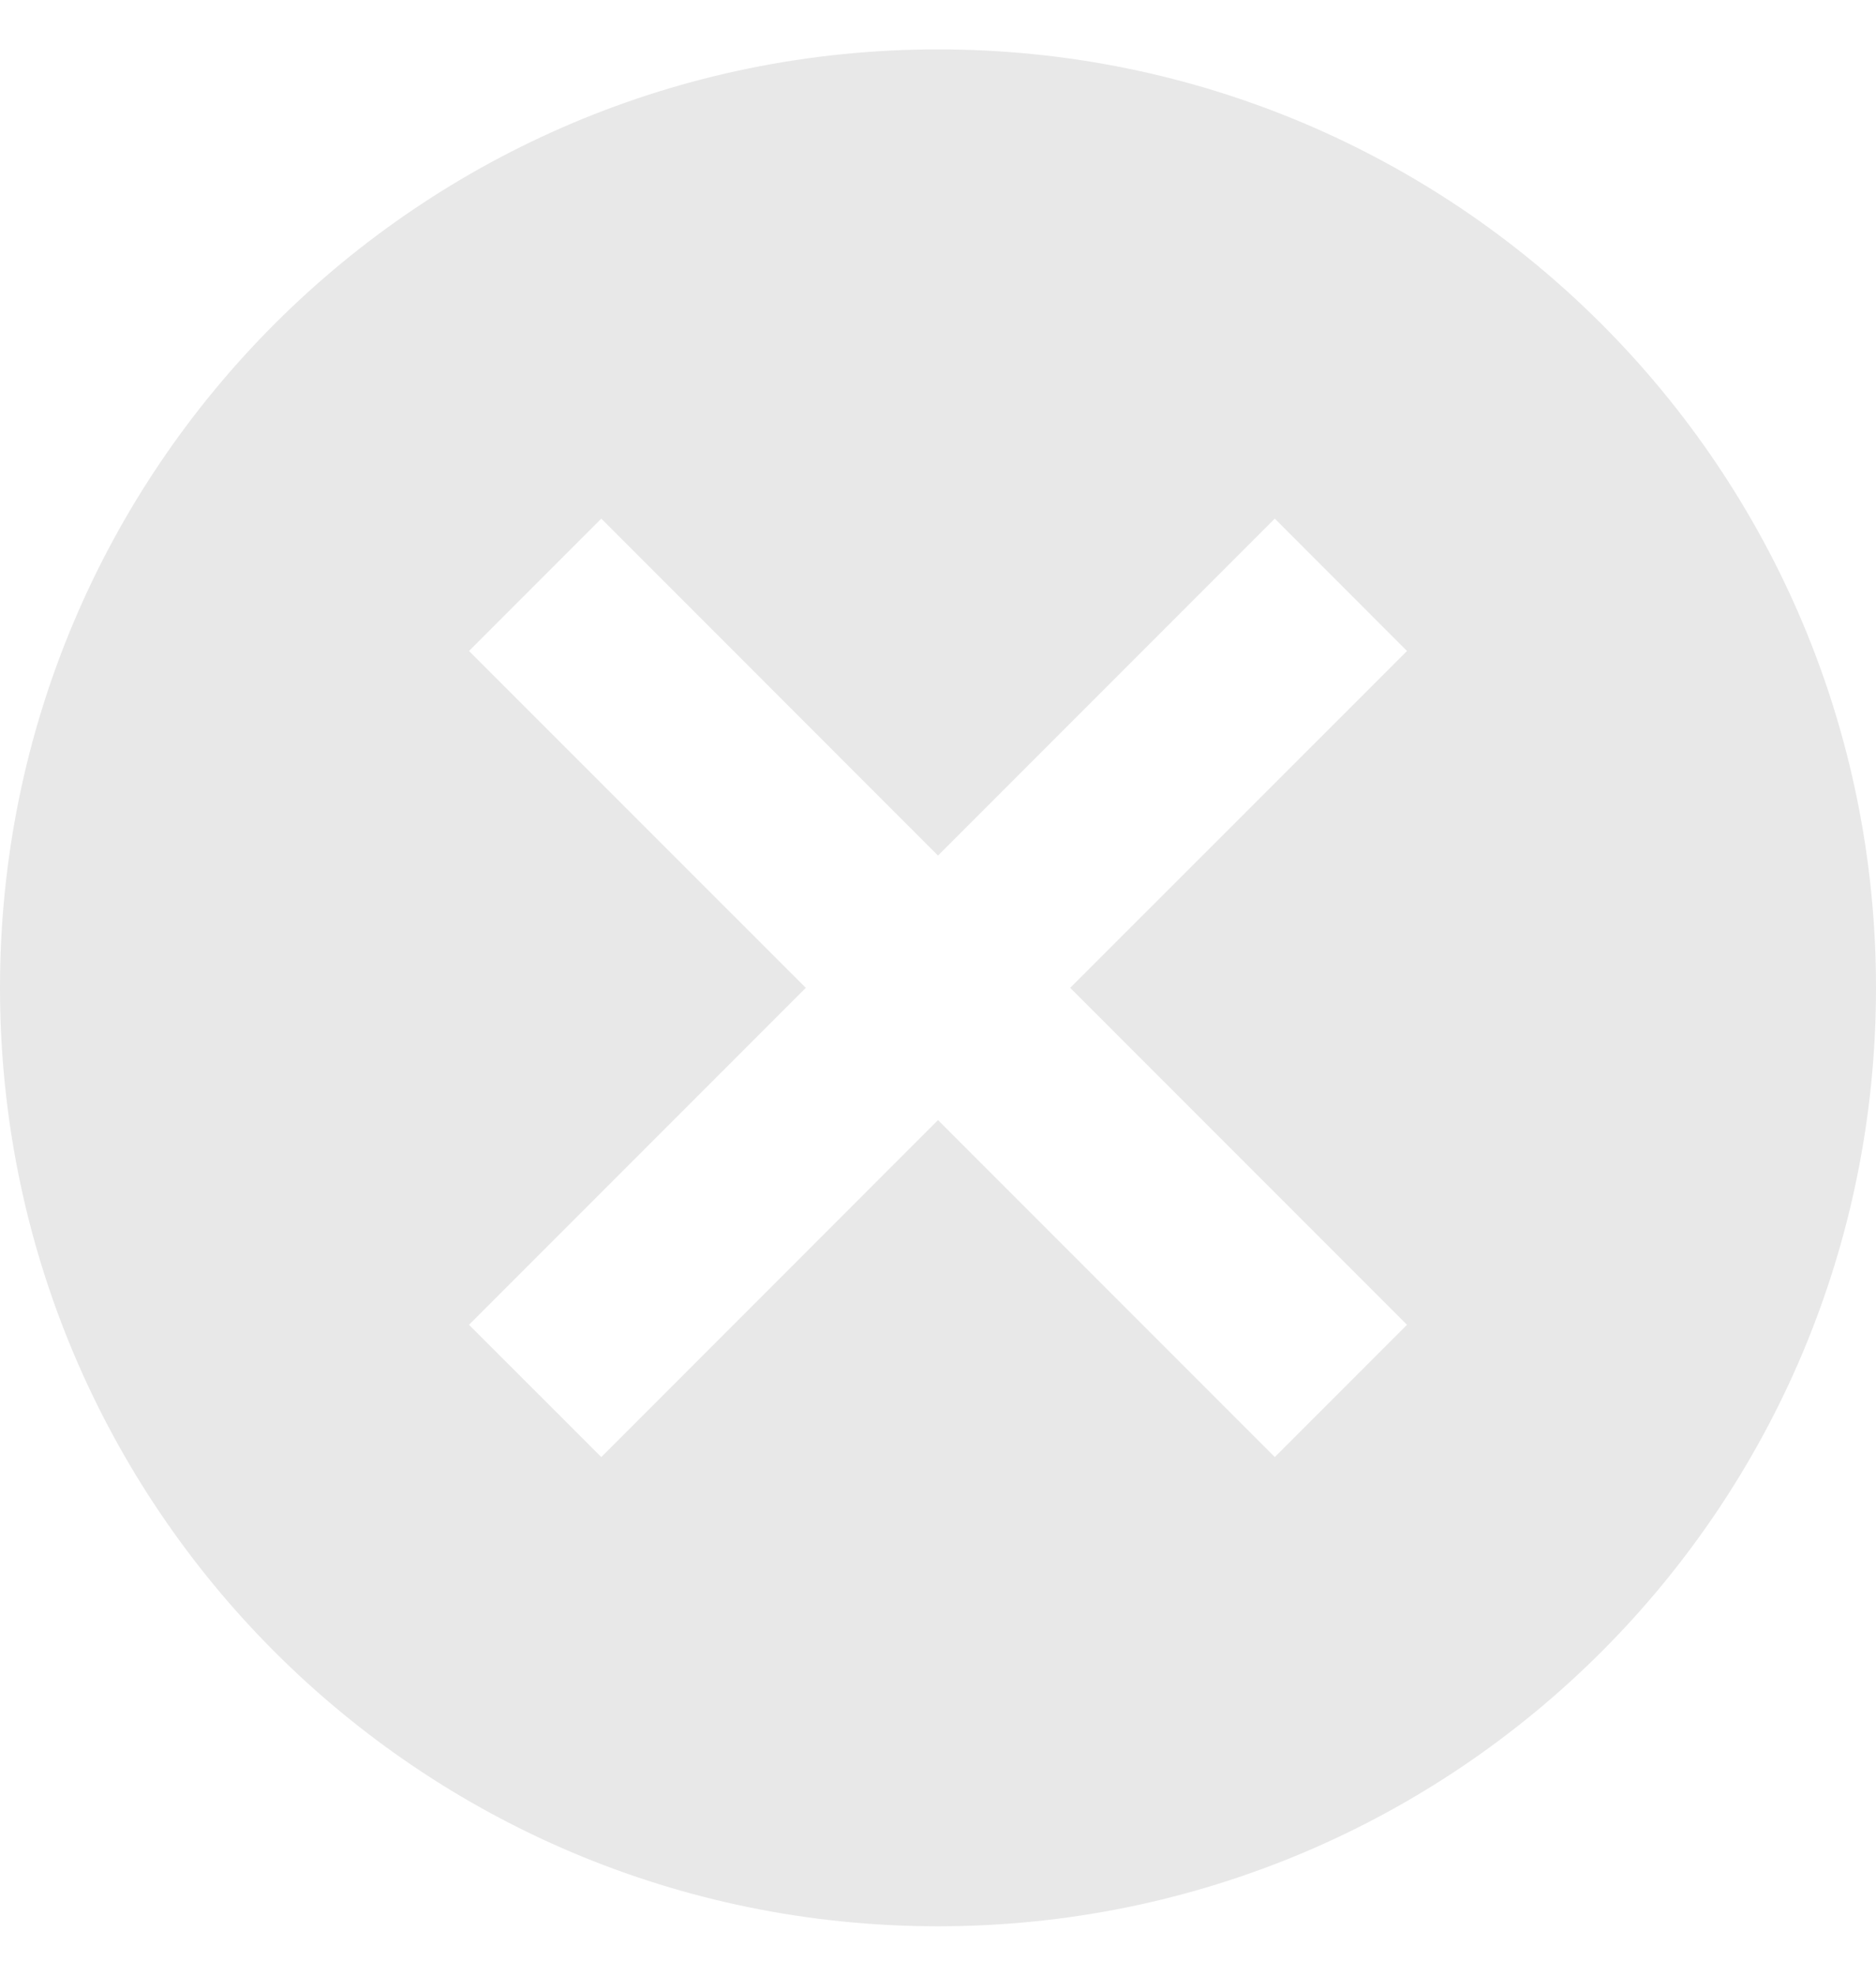 <svg width="19" height="20" viewBox="0 0 19 20" fill="none" xmlns="http://www.w3.org/2000/svg">
<path d="M9.5 0.5C4.247 0.5 0 4.747 0 10C0 15.254 4.247 19.5 9.5 19.5C14.754 19.5 19 15.254 19 10C19 4.747 14.754 0.5 9.5 0.5ZM14.25 13.411L12.911 14.75L9.5 11.339L6.09 14.75L4.75 13.411L8.161 10L4.75 6.59L6.09 5.25L9.5 8.661L12.911 5.25L14.25 6.59L10.839 10L14.25 13.411Z" fill="#E8E8E8"/>
</svg>
